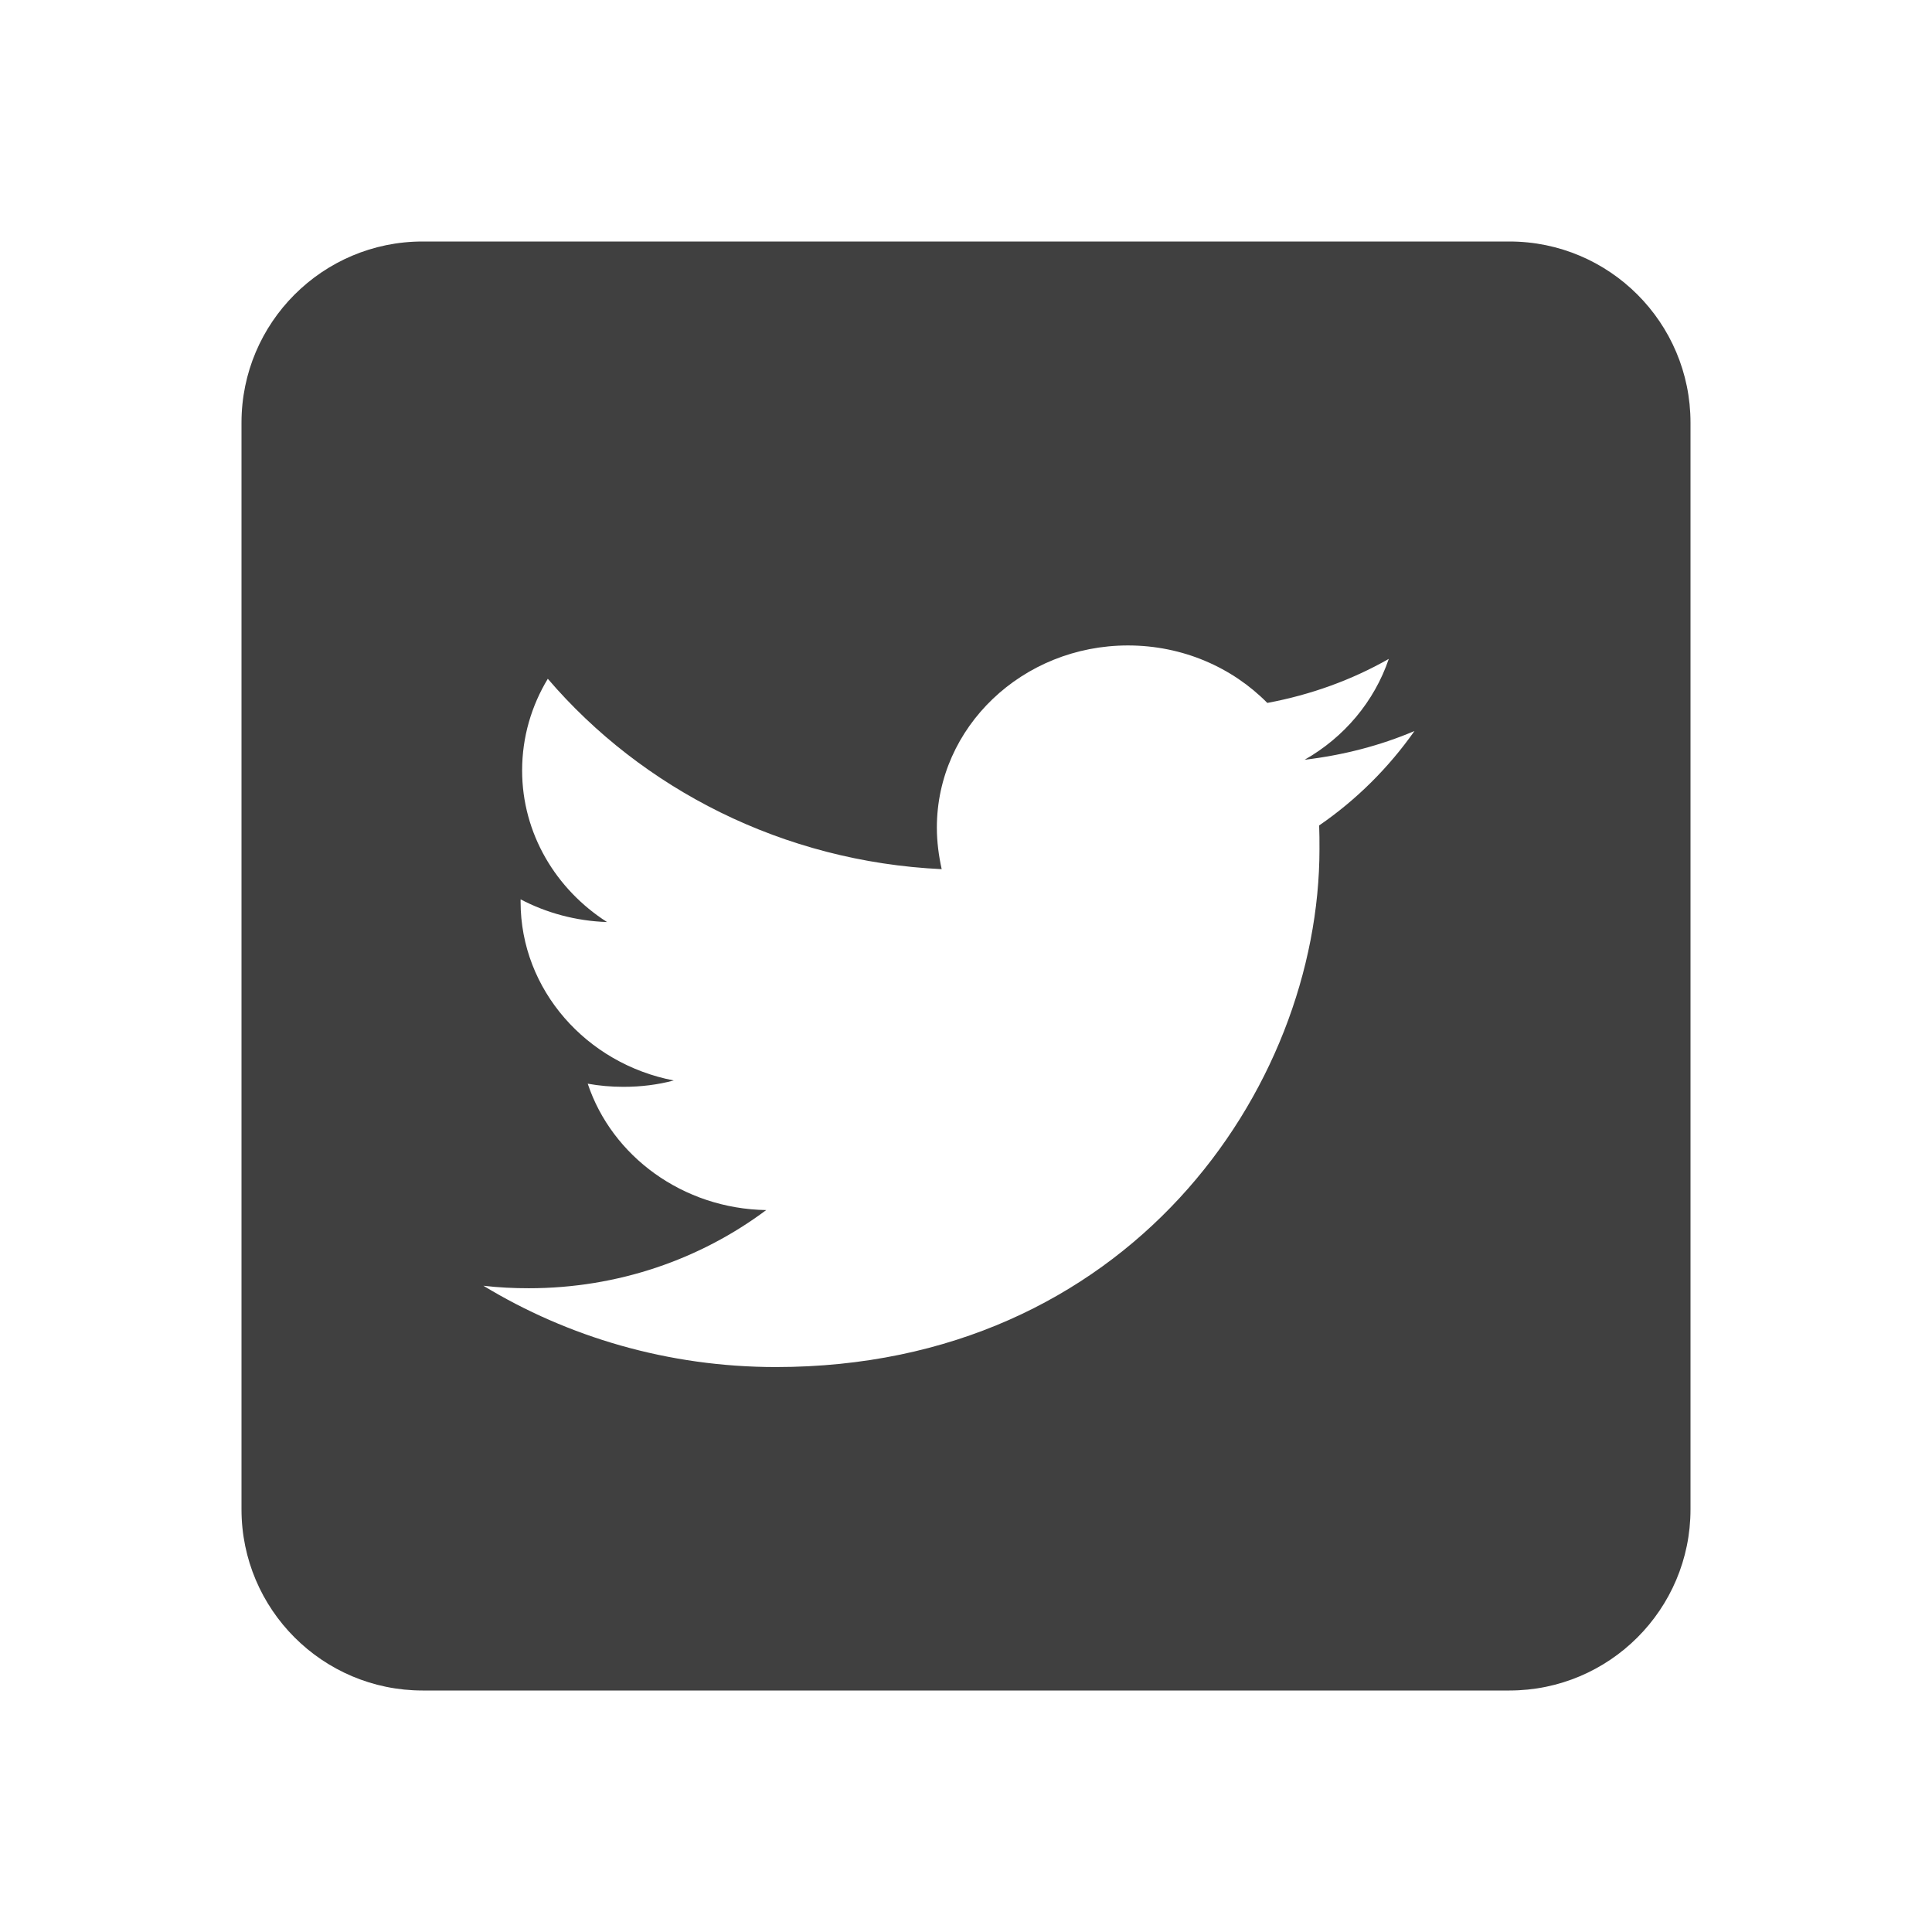 <?xml version="1.0" encoding="UTF-8"?>
<svg width="24px" height="24px" viewBox="0 0 24 24" version="1.1" xmlns="http://www.w3.org/2000/svg" xmlns:xlink="http://www.w3.org/1999/xlink">
    <title>icon/twitter_filled</title>
    <g id="Icons" stroke="none" stroke-width="1" fill="none" fill-rule="evenodd">
        <g id="icon/twitter_filled" fill="#404040" fill-rule="nonzero">
            <g id="Twitter_Social_Icon_Rounded_Square_Color" transform="translate(3, 3)">
                <path d="M15.75,0 C16.992,0 18,1.008 18,2.25 L18,15.75 C18,16.992 16.992,18 15.75,18 L2.25,18 C1.008,18 0,16.992 0,15.75 L0,2.25 C0,1.008 1.008,0 2.25,0 L15.75,0 Z M11.012,5.018 C9.702,5.018 8.638,6.032 8.638,7.281 C8.638,7.457 8.661,7.629 8.698,7.797 C6.726,7.704 4.976,6.8 3.805,5.432 C3.602,5.768 3.486,6.156 3.486,6.571 C3.486,7.356 3.907,8.049 4.541,8.454 C4.153,8.441 3.787,8.34 3.467,8.172 L3.467,8.203 L3.467,8.203 C3.467,9.297 4.287,10.215 5.37,10.422 C5.171,10.475 4.963,10.501 4.745,10.501 C4.592,10.501 4.444,10.488 4.301,10.462 C4.601,11.362 5.481,12.015 6.518,12.032 C5.703,12.641 4.68,13.003 3.569,13.003 C3.38,13.003 3.19,12.994 3.005,12.972 C4.051,13.607 5.3,13.982 6.638,13.982 C11.003,13.982 13.391,10.532 13.391,7.546 C13.391,7.449 13.391,7.351 13.387,7.254 C13.849,6.937 14.252,6.535 14.571,6.081 C14.146,6.262 13.687,6.381 13.206,6.438 C13.697,6.16 14.072,5.715 14.252,5.185 C13.794,5.446 13.285,5.631 12.743,5.732 C12.308,5.291 11.692,5.018 11.012,5.018 Z" id="Combined-Shape"></path>
            </g>
        </g>
    </g>
</svg>